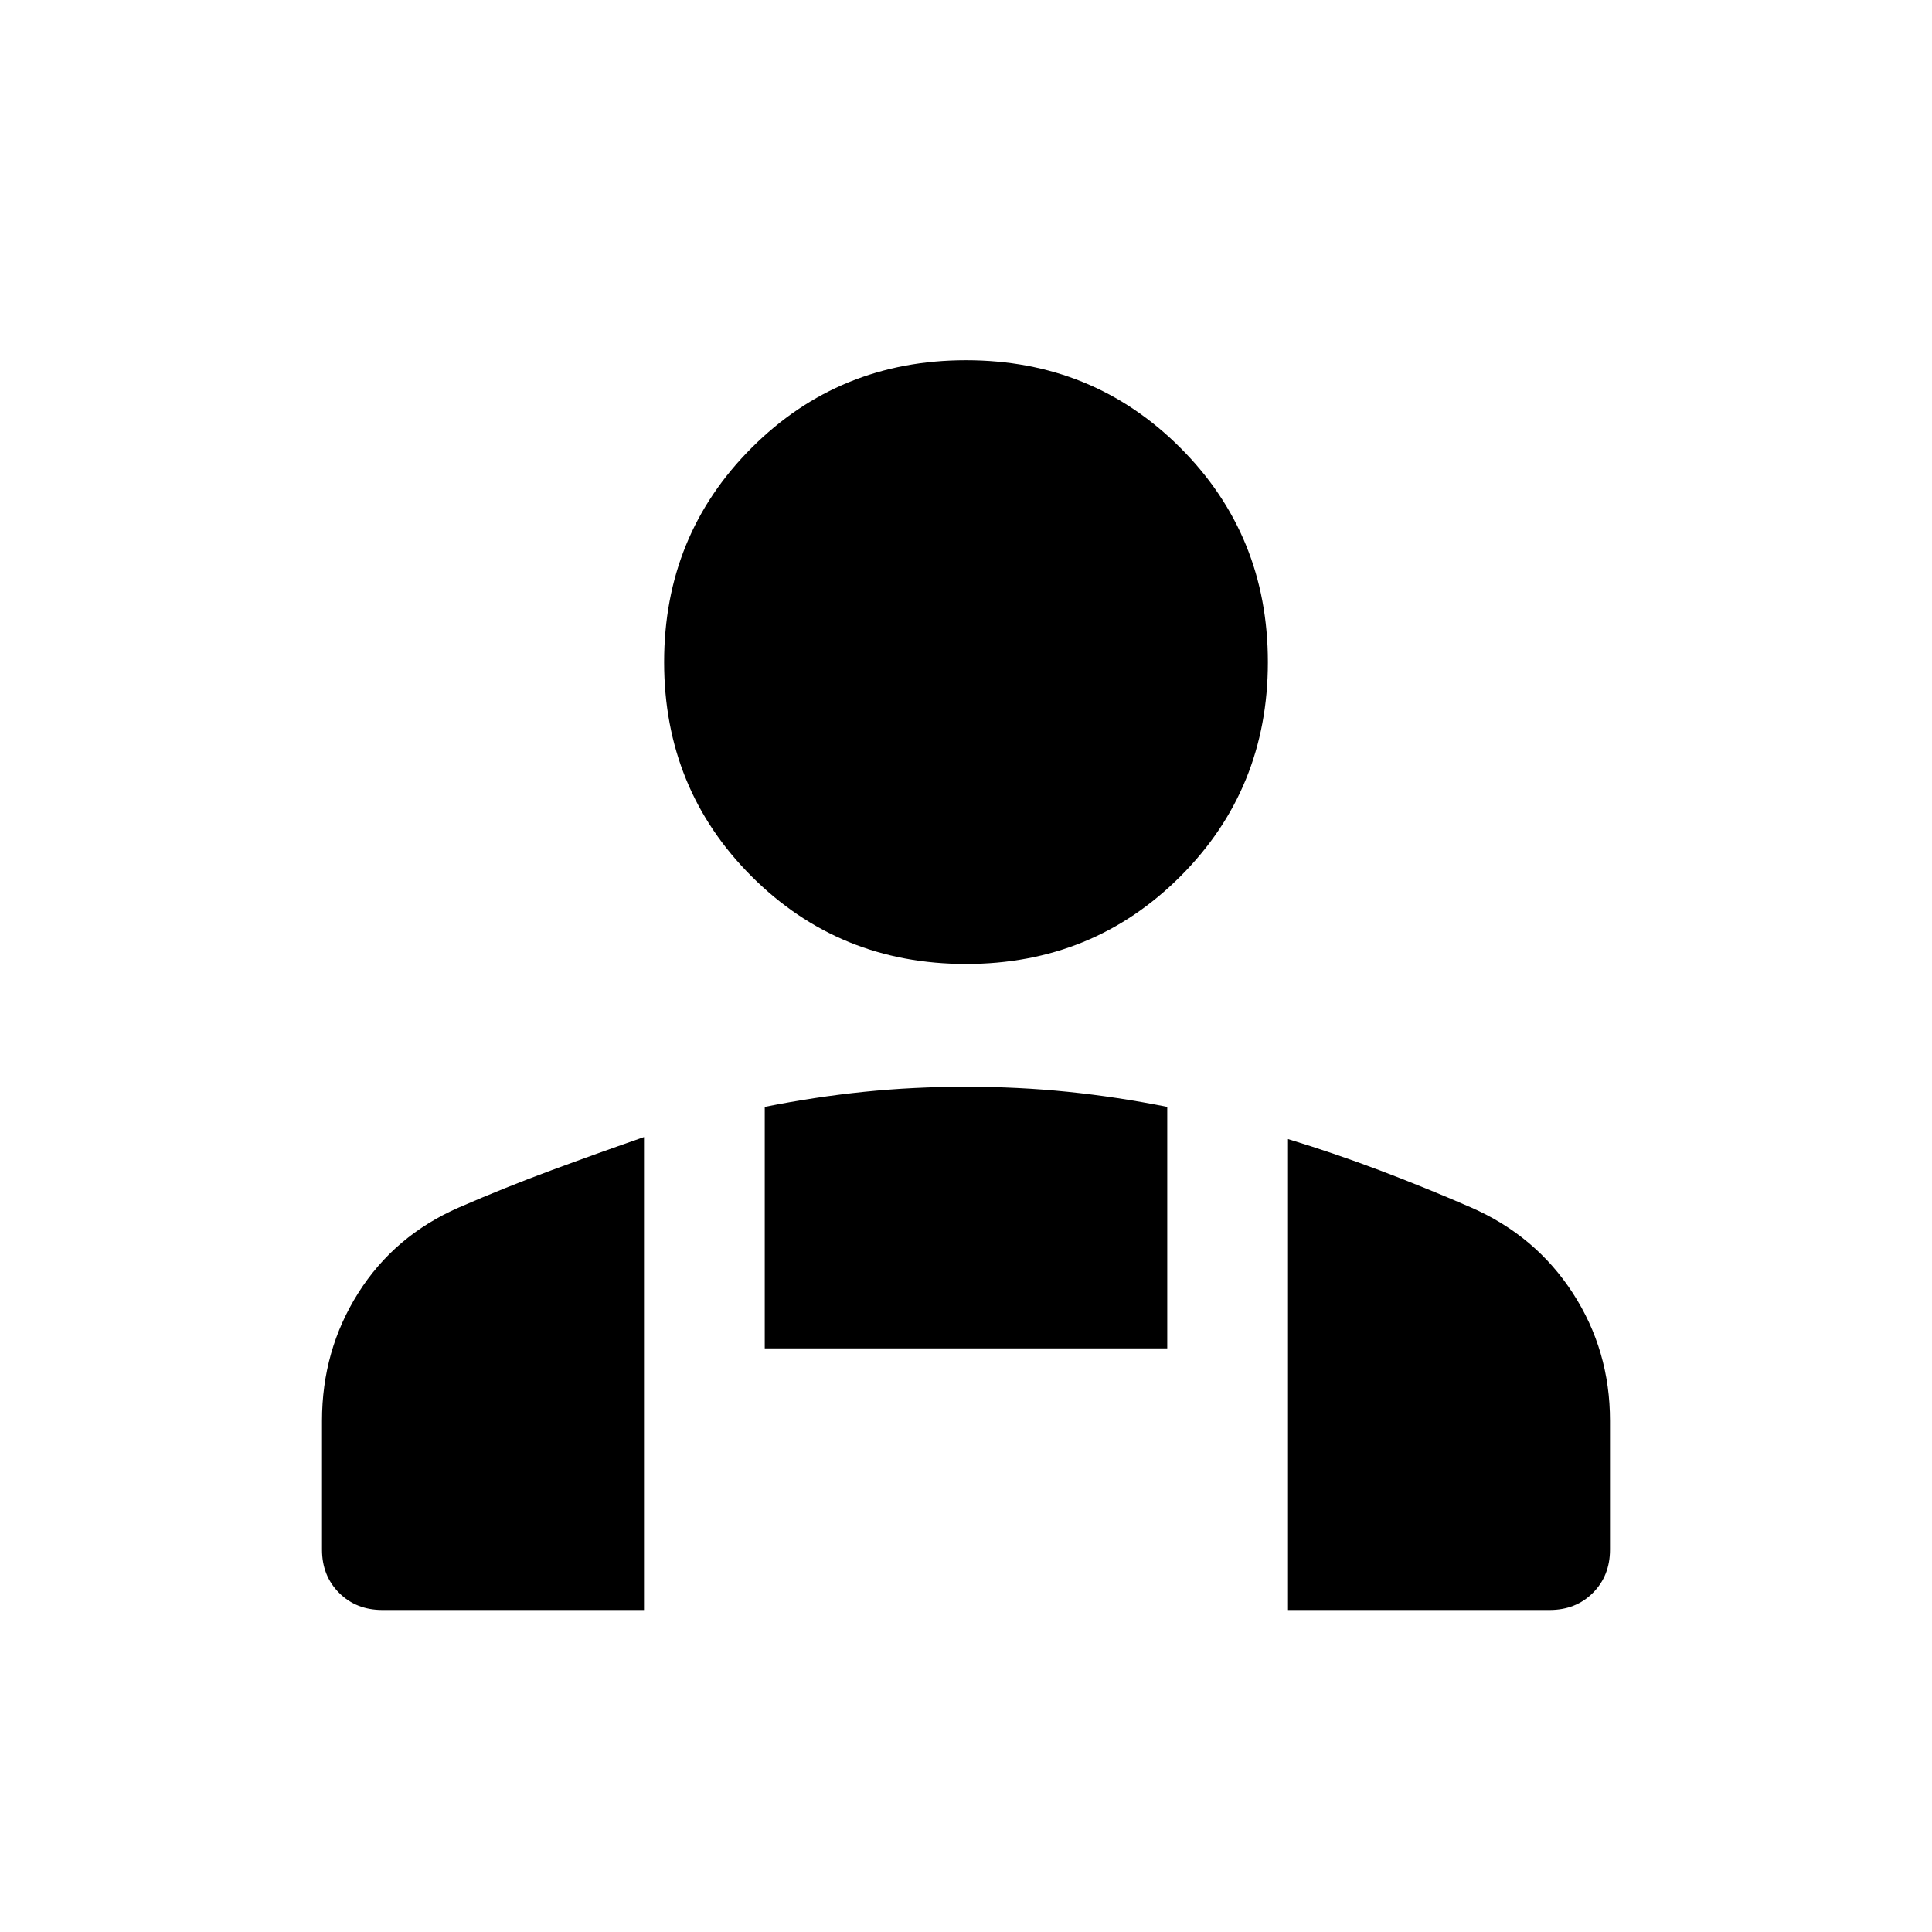 <svg xmlns="http://www.w3.org/2000/svg" height="48" viewBox="0 -960 960 960" width="48"><path d="M480-481q-63 0-106.5-43.5T330-631q0-63 43.5-106.5T480-781q63 0 106.5 43.5T630-631q0 63-43.5 106.5T480-481Zm160 321v-234q23 7 45.5 15.5T731-360q32 14 50.5 42.5T800-254v64q0 13-8.5 21.5T770-160H640ZM380-290v-120q25-5 49.5-7.5T480-420q26 0 50.5 2.5T580-410v120H380ZM160-190v-64q0-35 18-63.5t50-42.5q23-10 46-18.5t46-16.5v235H190q-13 0-21.5-8.5T160-190Z"/></svg>